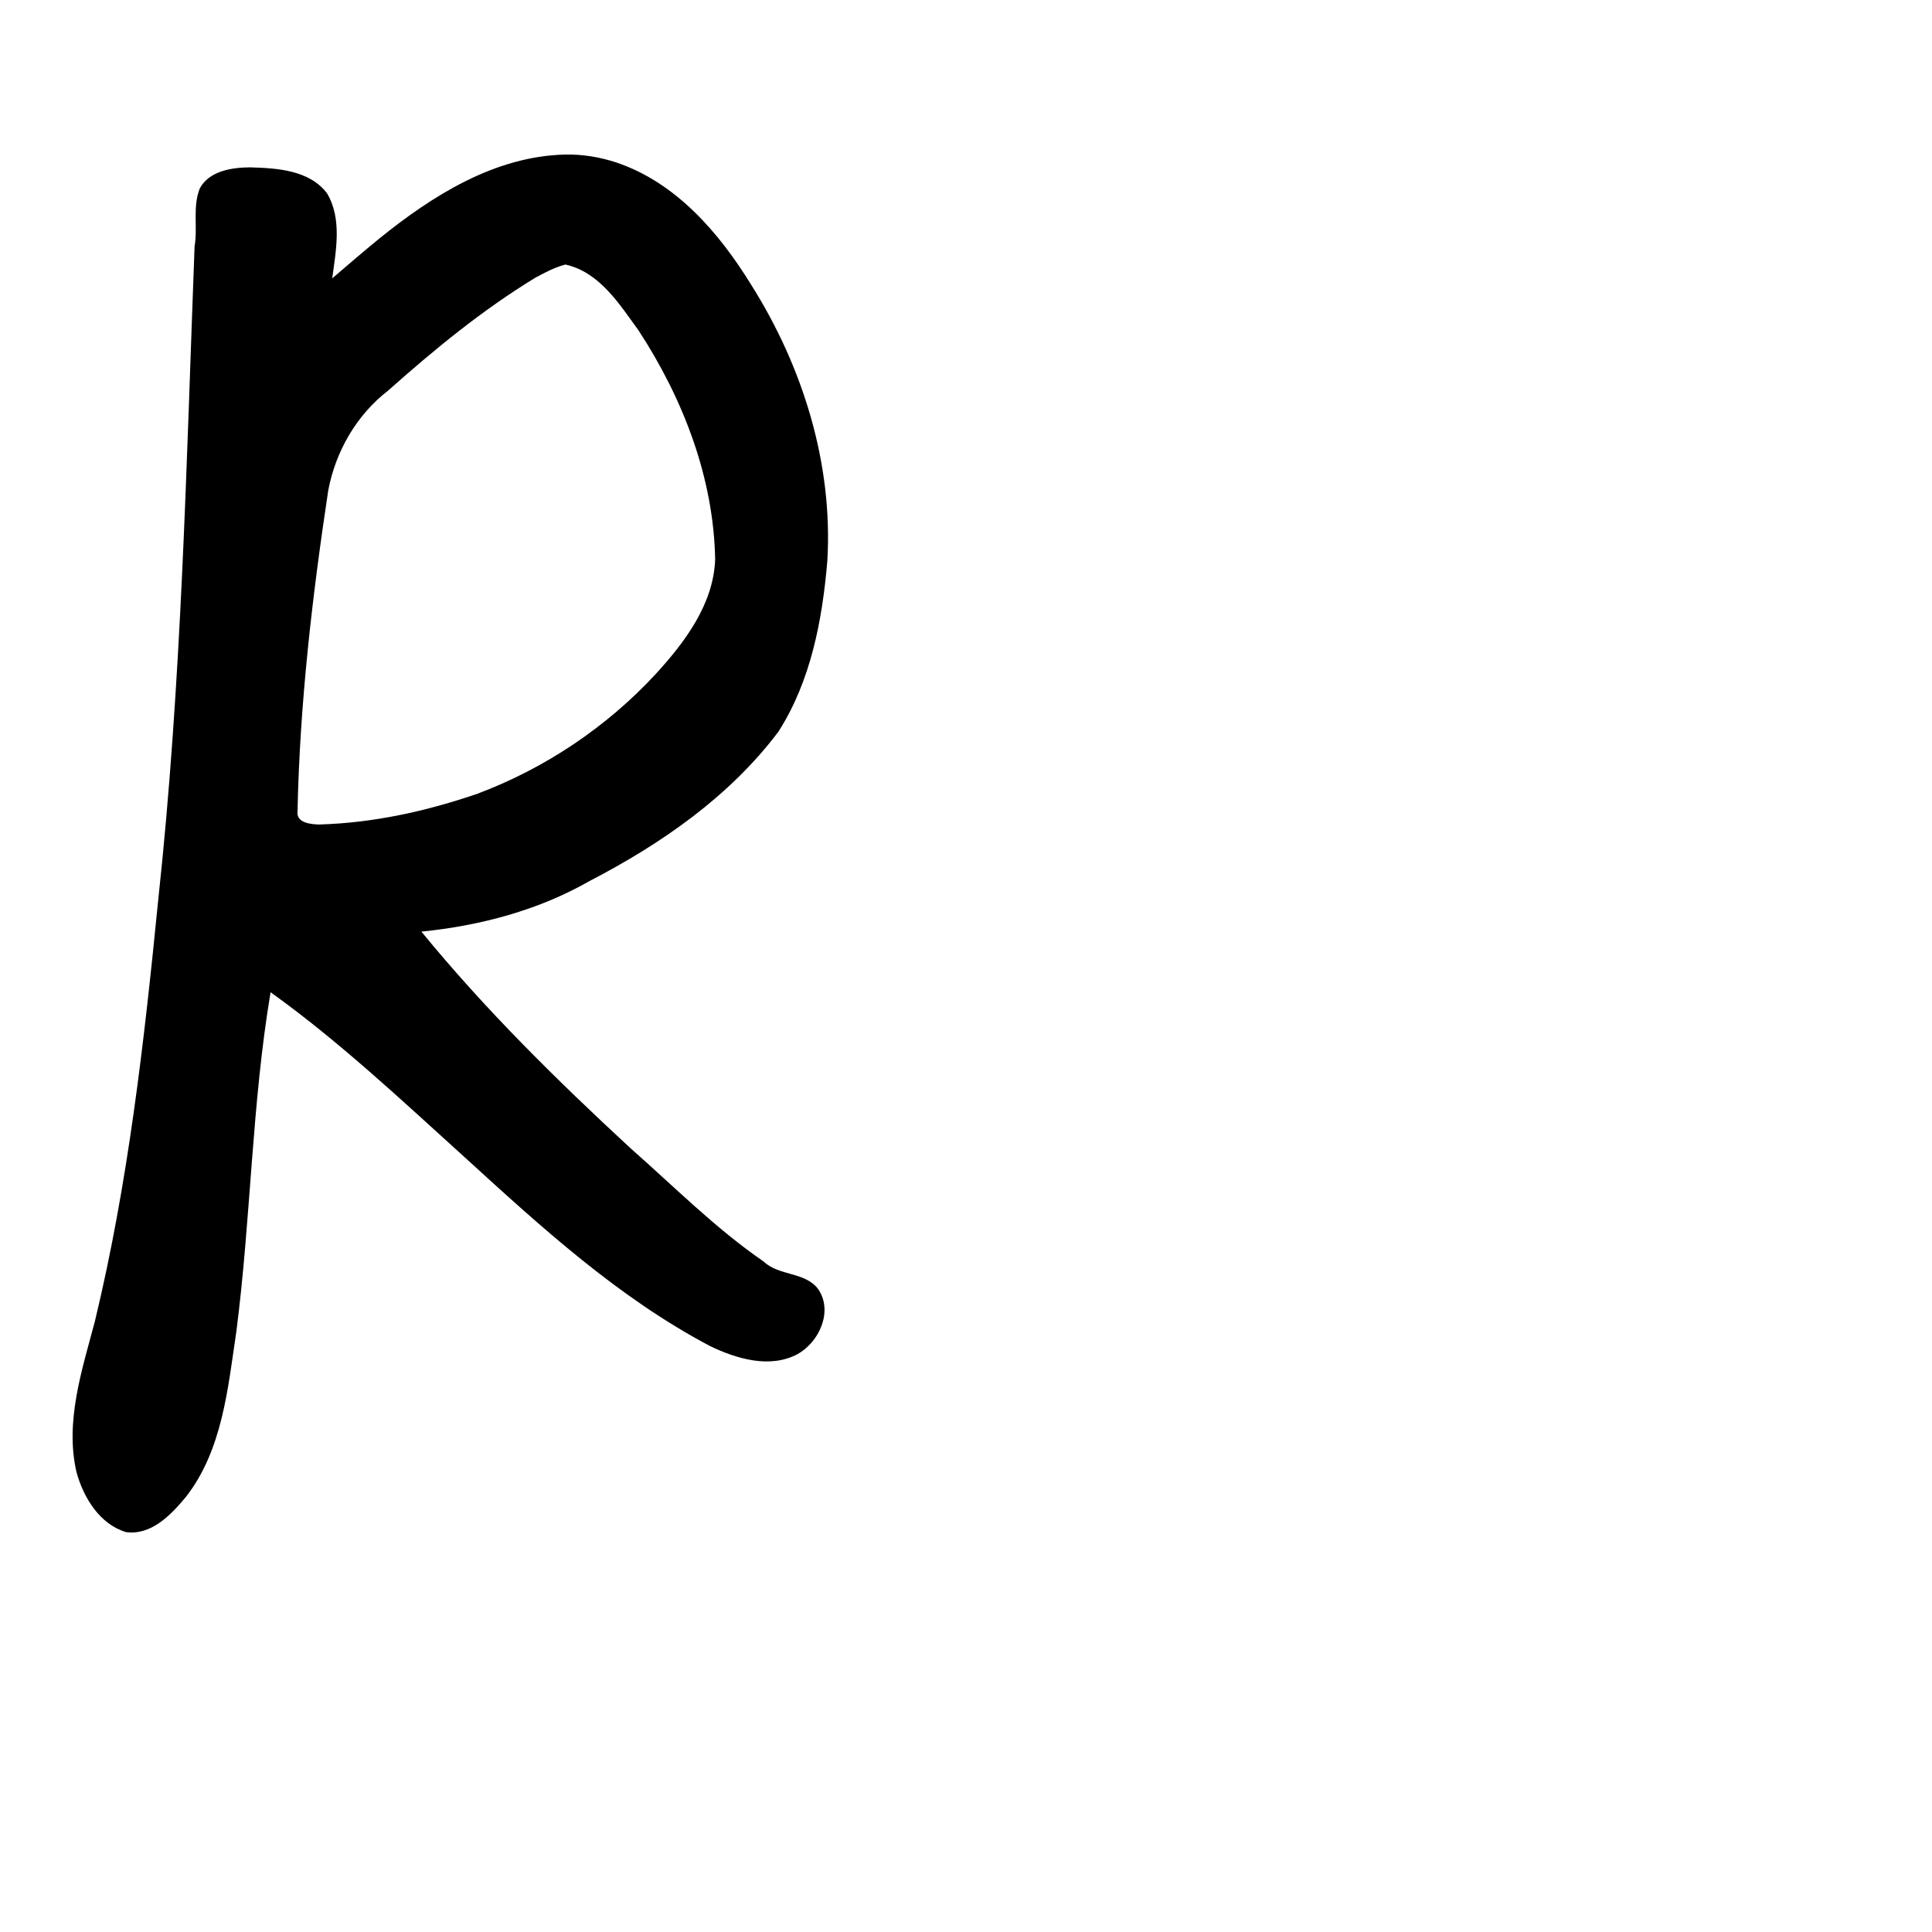 <?xml version="1.0" encoding="UTF-8" standalone="no"?>
<!-- Created with Inkscape (http://www.inkscape.org/) -->

<svg
   xmlns:dc="http://purl.org/dc/elements/1.1/"
   xmlns:cc="http://creativecommons.org/ns#"
   xmlns:rdf="http://www.w3.org/1999/02/22-rdf-syntax-ns#"
   xmlns:svg="http://www.w3.org/2000/svg"
   xmlns="http://www.w3.org/2000/svg"
   xmlns:sodipodi="http://sodipodi.sourceforge.net/DTD/sodipodi-0.dtd"
   xmlns:inkscape="http://www.inkscape.org/namespaces/inkscape"
   width="1000"
   height="1000"
   viewBox="0 0 1000 1000"
   version="1.1"
   id="svg756"
   inkscape:version="0.92.3 (2405546, 2018-03-11)"
   sodipodi:docname="u0052.svg">
  <defs
     id="defs750" />
  <sodipodi:namedview
     id="base"
     pagecolor="#ffffff"
     bordercolor="#666666"
     borderopacity="1.0"
     inkscape:pageopacity="0.0"
     inkscape:pageshadow="2"
     inkscape:zoom="0.35"
     inkscape:cx="551.42857"
     inkscape:cy="576.33663"
     inkscape:document-units="px"
     inkscape:current-layer="layer1"
     showgrid="true"
     units="px"
     inkscape:window-width="1118"
     inkscape:window-height="864"
     inkscape:window-x="695"
     inkscape:window-y="108"
     inkscape:window-maximized="0"
     showguides="true"
     inkscape:guide-bbox="true">
    <inkscape:grid
       type="xygrid"
       id="grid758" />
    <sodipodi:guide
       position="240,200"
       orientation="0,1"
       id="guide8"
       inkscape:locked="false" />
  </sodipodi:namedview>
  <g
     inkscape:label="Layer 1"
     inkscape:groupmode="layer"
     id="layer1"
     transform="translate(0,-32.417)"
     style="display:inline">
    <path
       style="display:inline;fill:#000000;stroke-width:11.654"
       d="m 292.37,112.417 c -36.343,0.912 -68.526,21.249 -95.924,43.38 -8.299,6.735 -16.362,13.75 -24.488,20.691 1.931,-14.422 5.203,-30.809 -2.716,-44.049 -9.192,-12.084 -26.03,-13.018 -39.962,-13.4 -9.364,0.073 -20.872,1.842 -25.813,10.766 -3.905,9.586 -1.049,20.191 -2.756,30.163 -4.261,112.954 -6.675,226.088 -18.843,338.515 -7.23,73.086 -15.522,146.355 -32.745,217.807 -6.677,25.269 -15.62,51.943 -9.502,78.229 3.629,13.053 11.928,26.803 25.587,30.908 13.079,1.826 23.356,-8.996 30.947,-18.118 19.045,-24.348 21.791,-56.39 26.201,-85.848 7.509,-58.233 8.006,-118.046 17.7,-175.46 35.962,25.798 68.22,56.267 100.984,85.893 39.293,35.864 79.212,72.334 126.618,97.318 13.678,6.552 30.856,11.702 45.145,4.1 11.178,-6.226 18.503,-22.066 10.756,-33.56 -6.771,-9.17 -20.372,-6.772 -28.276,-14.351 -24.848,-17.085 -46.243,-38.692 -68.854,-58.587 -38.204,-35.293 -75.392,-71.924 -108.321,-112.195 30.338,-3.029 60.571,-11.025 87.176,-26.253 36.971,-19.17 72.399,-43.695 97.633,-77.257 16.774,-26.233 22.725,-57.757 25.304,-88.32 2.99,-50.38 -12.686,-100.596 -39.439,-143.011 -16.53,-26.821 -38.851,-52.832 -69.626,-63.212 -8.615,-2.847 -17.7,-4.371 -26.786,-4.148 z m 0.26,56.925 c 17.721,3.902 28.091,20.64 38.001,34.28 23.01,35.288 38.791,76.224 39.535,118.433 -0.915,23.171 -15.612,42.67 -30.706,59.166 -25.336,27.439 -57.306,48.881 -92.277,62.007 -26.433,9.087 -53.988,15.145 -81.884,15.948 -4.468,-0.069 -12.228,-0.833 -11.292,-7.058 1.161,-55.594 7.594,-110.902 15.894,-165.871 3.818,-20.189 14.615,-38.993 30.962,-51.64 23.991,-21.338 48.907,-41.825 76.383,-58.538 4.913,-2.64 10.01,-5.325 15.385,-6.725 z"
       id="path954"
       inkscape:connector-curvature="0" />
  </g>
</svg>
